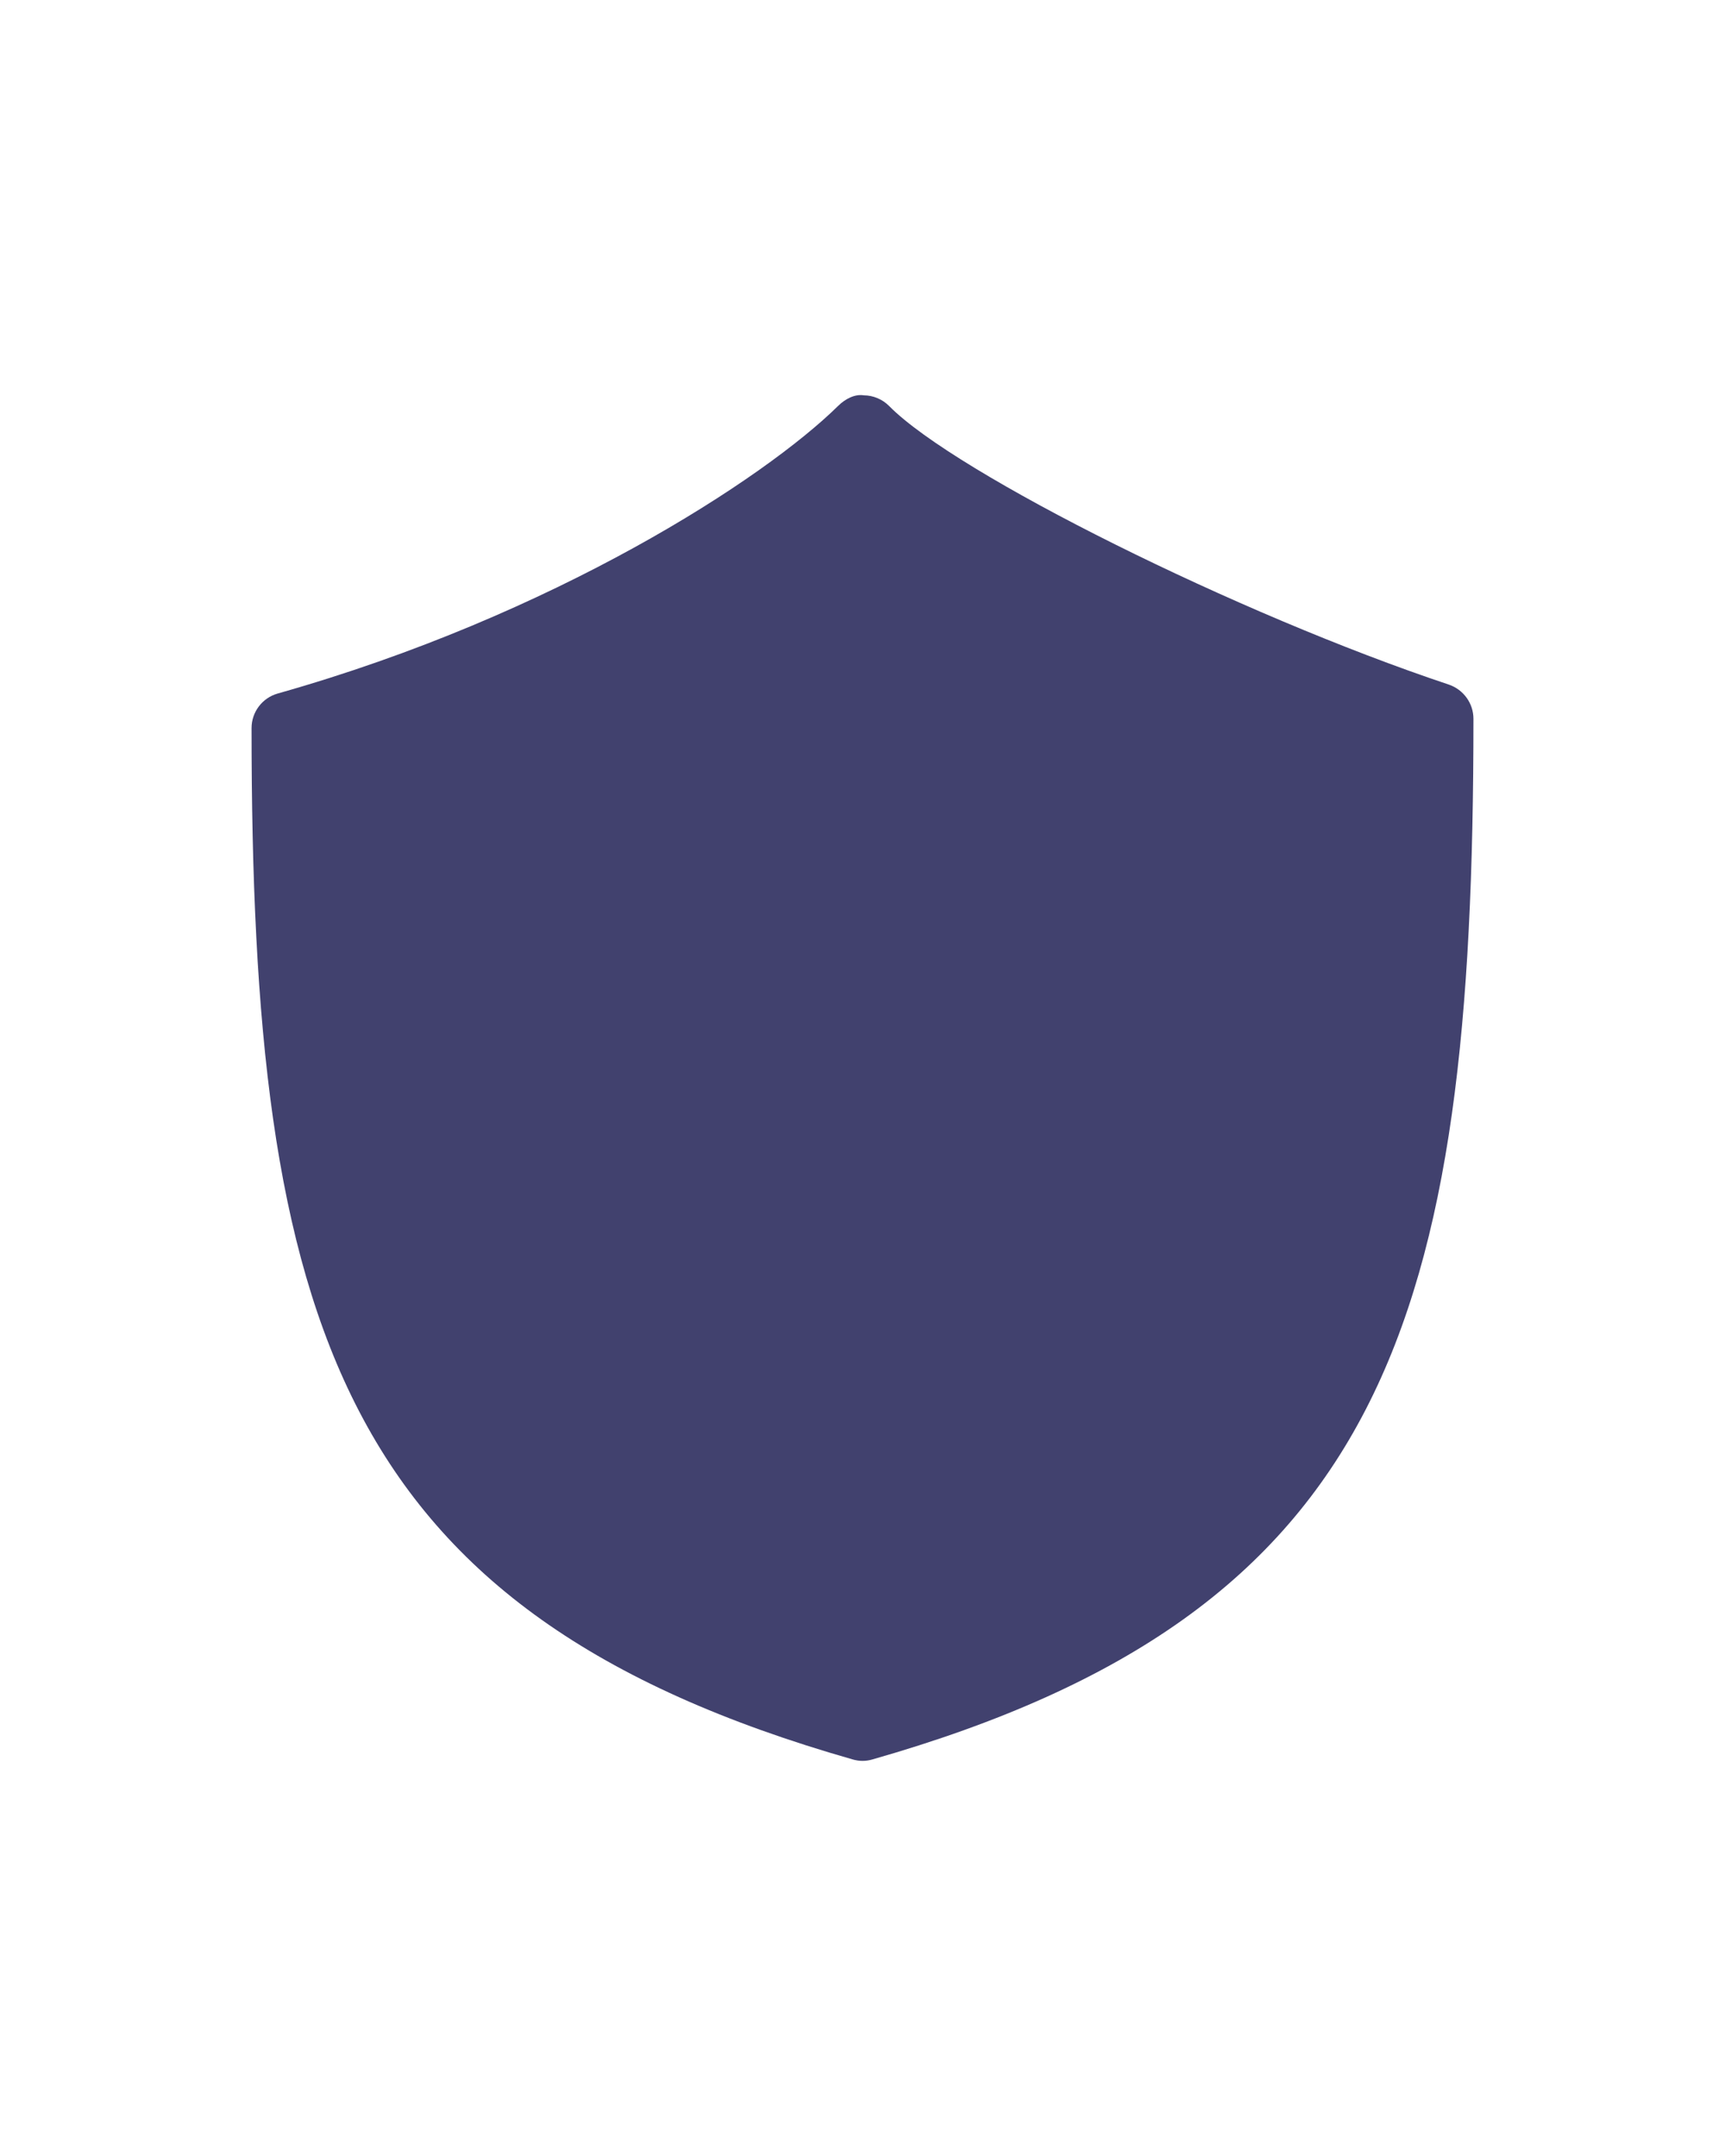 <svg width="24" height="30" viewBox="0 0 24 30" fill="none" xmlns="http://www.w3.org/2000/svg">
<path d="M20.5 10.002C20.5 18.363 19.293 22.439 12.138 24.482C12.093 24.495 12.047 24.502 12.001 24.502C11.955 24.502 11.909 24.495 11.864 24.482C4.708 22.437 3.5 18.403 3.5 10.131C3.5 9.907 3.649 9.711 3.864 9.65C7.707 8.565 10.634 6.661 11.664 5.645C11.759 5.552 11.893 5.48 12.019 5.501C12.151 5.502 12.278 5.556 12.371 5.65C13.302 6.594 17.232 8.55 20.158 9.526C20.362 9.596 20.5 9.787 20.5 10.002Z" fill="#41416E"/>
</svg>
